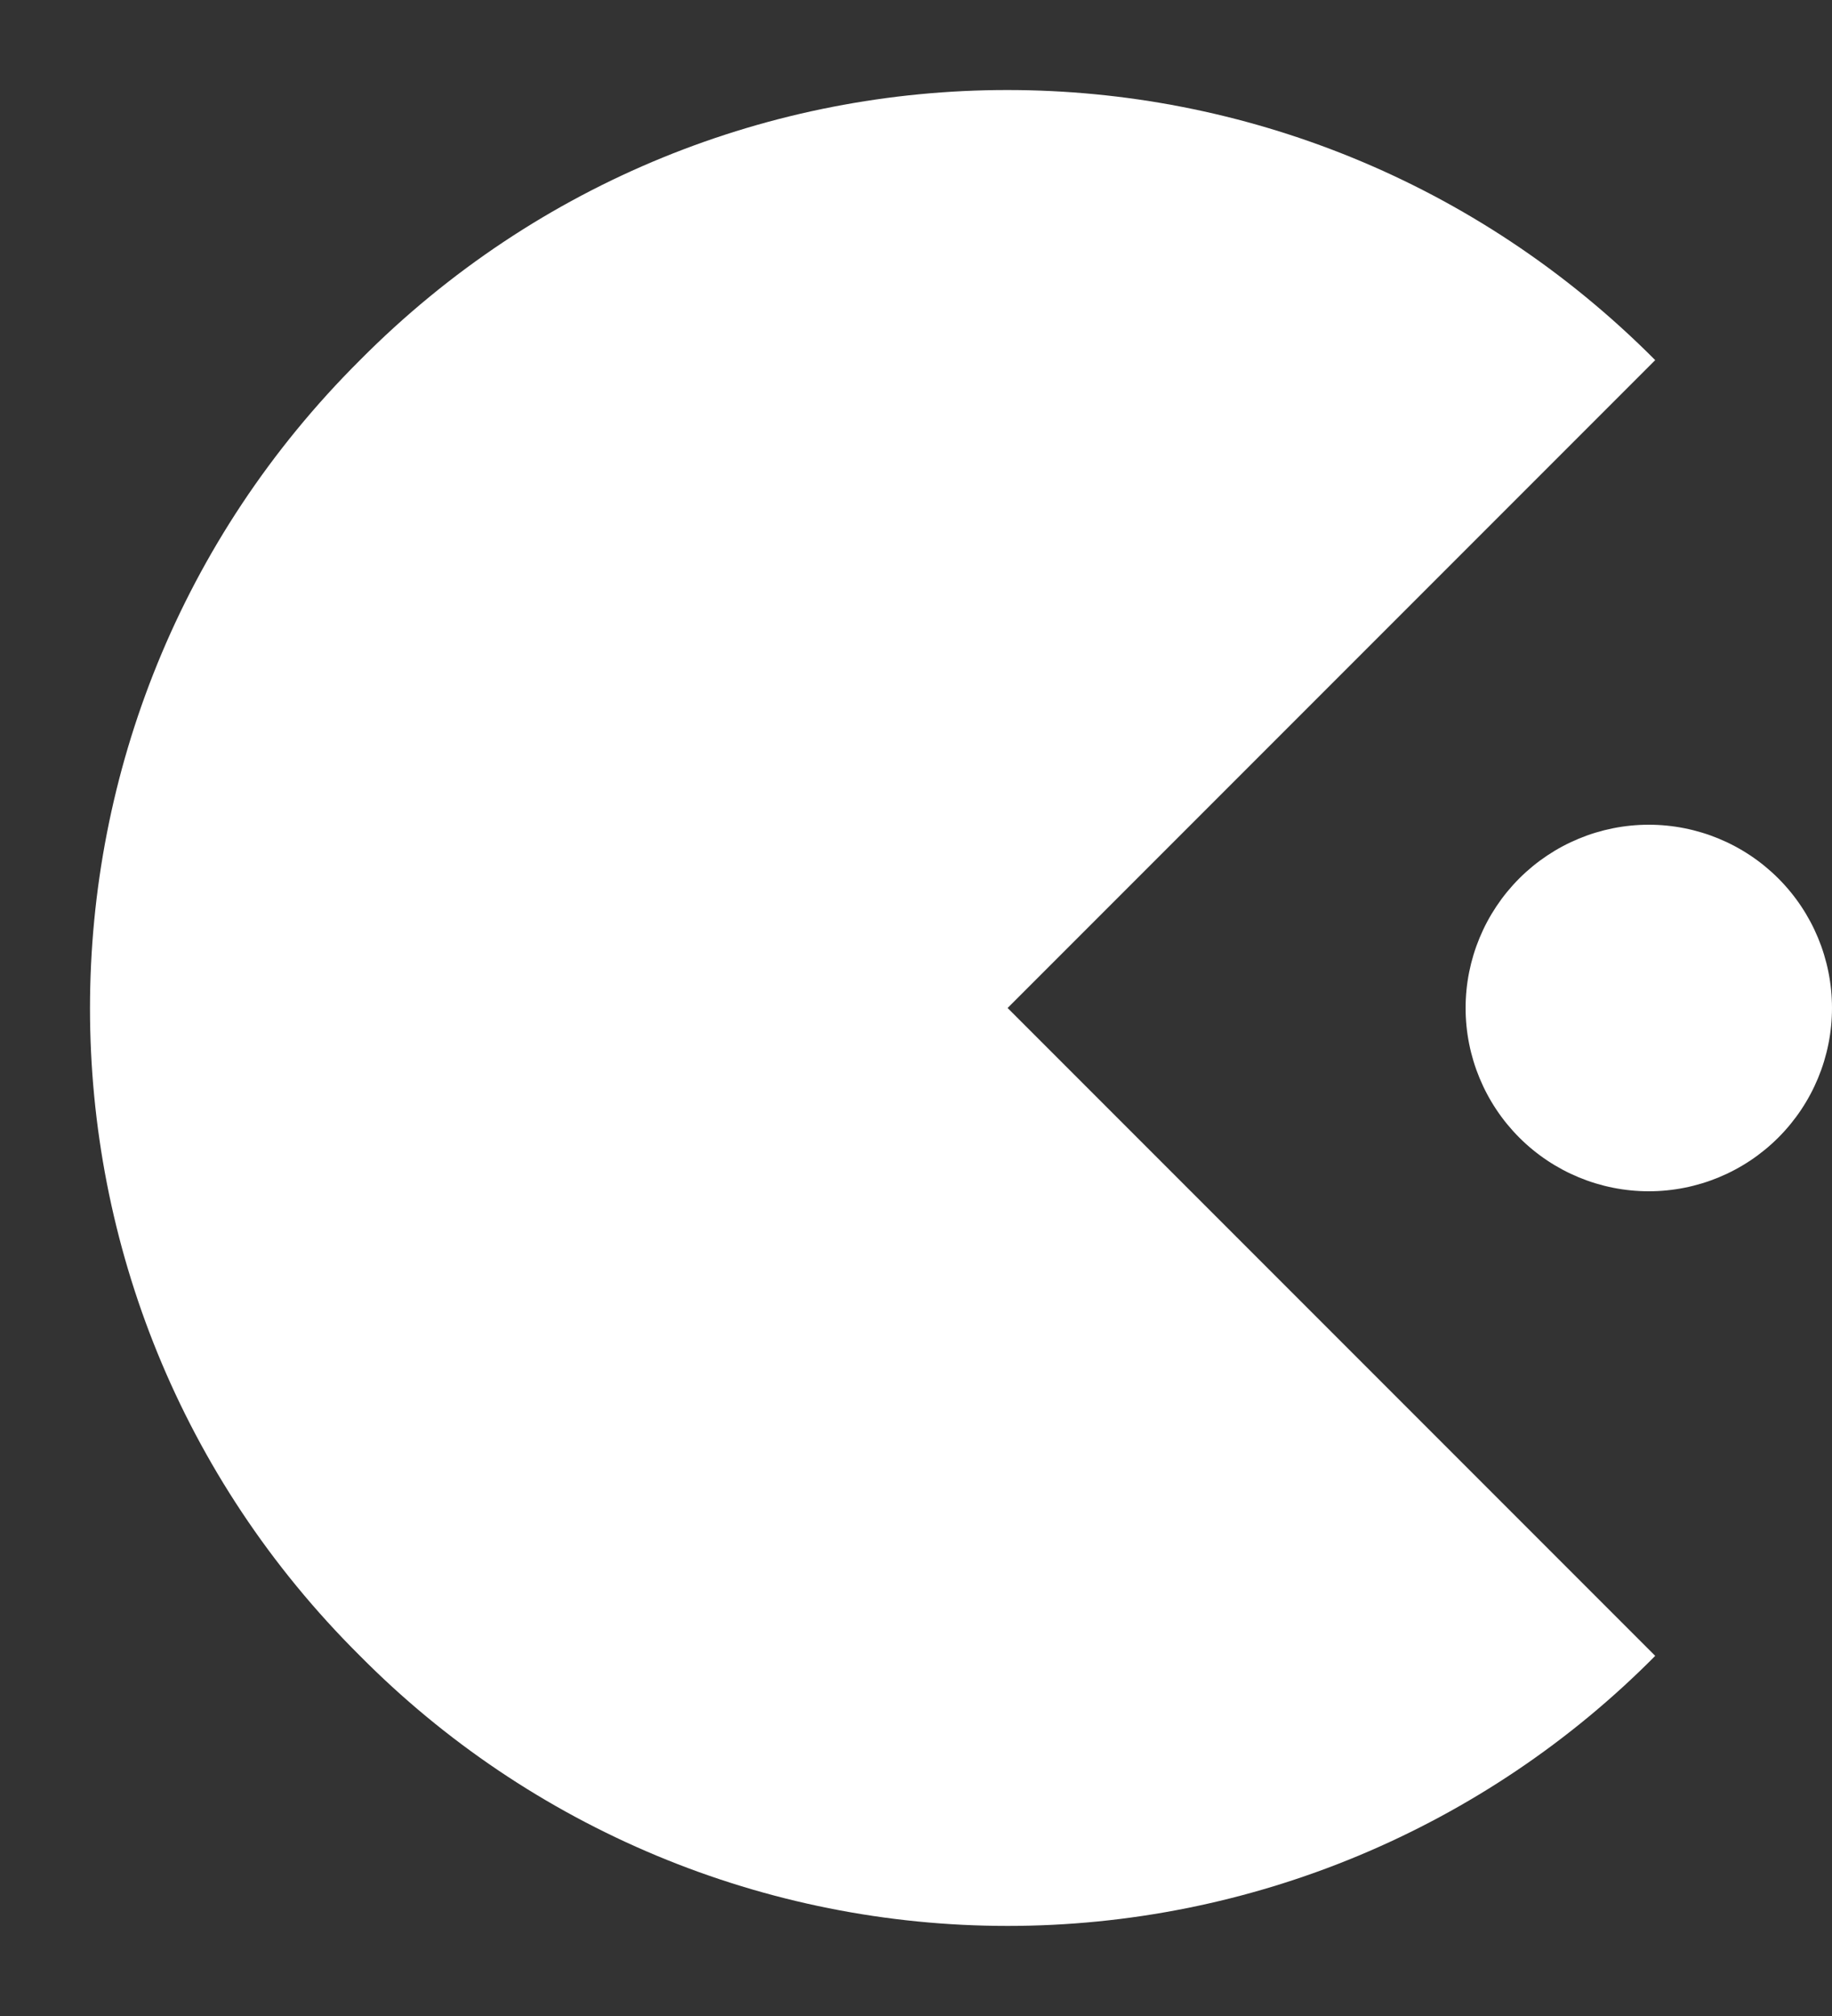 <svg width="20" height="22" viewBox="0 0 20 22" fill="none" xmlns="http://www.w3.org/2000/svg">
<rect x="0" y="0" width="20" height="22" fill="#333333" stroke="none"/>
<path d="M11 11L18.07 18.07C17.145 19.004 16.043 19.745 14.83 20.251C13.616 20.757 12.315 21.017 11 21.017C9.685 21.017 8.384 20.757 7.17 20.251C5.957 19.745 4.855 19.004 3.93 18.07C-2.38419e-07 14.17 -2.38419e-07 7.84 3.93 3.93C7.83 -7.82013e-05 14.16 -7.82013e-05 18.07 3.93L11 11ZM18 9C17.47 9 16.961 9.211 16.586 9.586C16.211 9.961 16 10.47 16 11C16 11.53 16.211 12.039 16.586 12.414C16.961 12.789 17.47 13 18 13C18.53 13 19.039 12.789 19.414 12.414C19.789 12.039 20 11.53 20 11C20 10.47 19.789 9.961 19.414 9.586C19.039 9.211 18.53 9 18 9Z" fill="white"/>
</svg>
